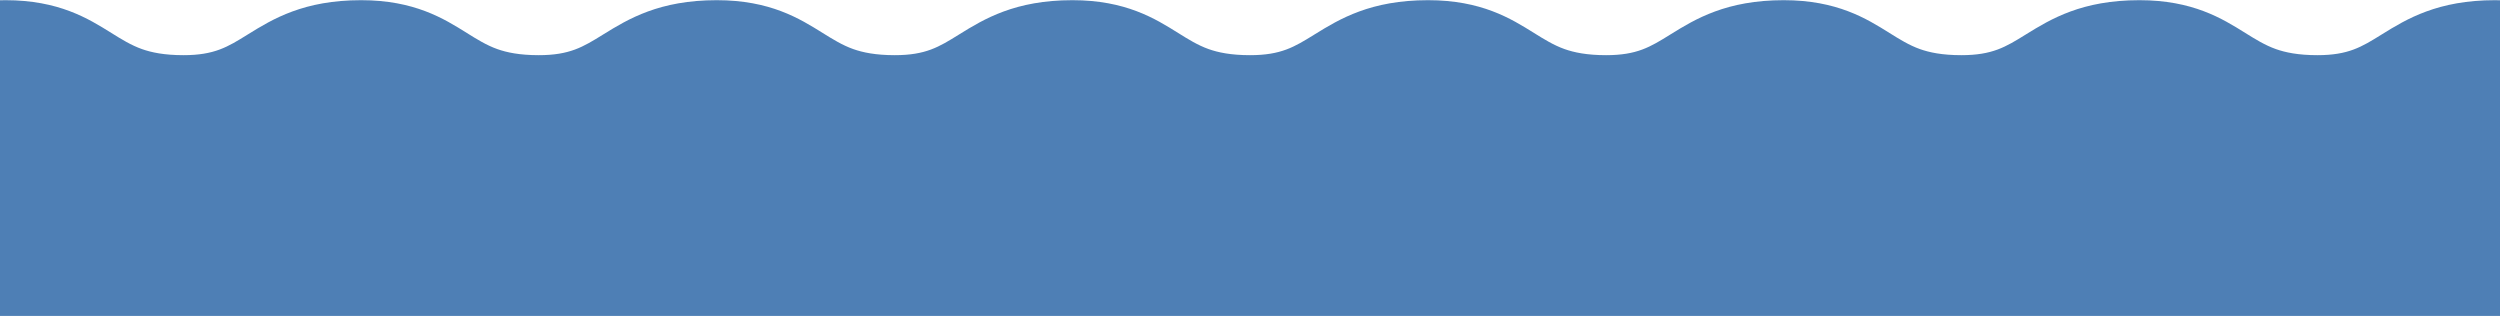 <svg width="1441" height="183" viewBox="0 0 1441 183" fill="none" xmlns="http://www.w3.org/2000/svg"  preserveAspectRatio="none">
<path fill-rule="evenodd" clip-rule="evenodd" d="M696.69 28.308C702.076 30.217 709.395 31.802 720.5 31.802C738.411 31.802 746.091 27.048 757.436 20.025L757.869 19.757C772.191 10.893 790.055 0.105 823.127 0.105C853.913 0.105 870.916 10.713 884.223 19.014L884.224 19.015C889.868 22.536 895.546 26.074 901.845 28.302C907.258 30.215 914.609 31.802 925.755 31.802C943.588 31.802 951.227 27.061 962.544 20.038L962.974 19.772C977.262 10.907 995.103 0.105 1028.13 0.105C1058.87 0.105 1075.85 10.726 1089.13 19.028C1094.75 22.546 1100.41 26.082 1106.69 28.308C1112.08 30.217 1119.4 31.802 1130.5 31.802C1148.41 31.802 1156.09 27.048 1167.44 20.025L1167.87 19.757C1182.19 10.893 1200.05 0.105 1233.13 0.105C1263.91 0.105 1280.92 10.713 1294.22 19.014C1299.87 22.535 1305.55 26.074 1311.85 28.302C1317.26 30.215 1324.61 31.802 1335.75 31.802C1353.59 31.802 1361.23 27.061 1372.54 20.038L1372.97 19.772C1387.26 10.907 1405.1 0.105 1438.13 0.105C1468.87 0.105 1485.85 10.726 1499.13 19.028C1504.75 22.546 1510.41 26.082 1516.69 28.308C1522.08 30.217 1529.4 31.802 1540.5 31.802V182.105H720.5H-99.5V31.802C-81.589 31.802 -73.909 27.048 -62.564 20.025L-62.131 19.757C-47.809 10.893 -29.945 0.105 3.127 0.105C33.913 0.105 50.916 10.713 64.223 19.014L64.224 19.015C69.868 22.536 75.546 26.074 81.845 28.302C87.258 30.215 94.609 31.802 105.755 31.802C123.588 31.802 131.227 27.061 142.544 20.038L142.974 19.772C157.262 10.907 175.103 0.105 208.127 0.105C238.87 0.105 255.853 10.726 269.126 19.028C274.751 22.546 280.409 26.082 286.69 28.308C292.076 30.217 299.395 31.802 310.5 31.802C328.411 31.802 336.091 27.048 347.436 20.025L347.869 19.757C362.191 10.893 380.055 0.105 413.127 0.105C443.913 0.105 460.916 10.713 474.223 19.014C479.867 22.535 485.545 26.074 491.845 28.302C497.258 30.215 504.609 31.802 515.755 31.802C533.588 31.802 541.227 27.061 552.544 20.038L552.974 19.772C567.262 10.907 585.103 0.105 618.127 0.105C648.87 0.105 665.853 10.726 679.126 19.028C684.751 22.546 690.409 26.082 696.69 28.308Z" fill="#4E7FB5"/>
</svg>
